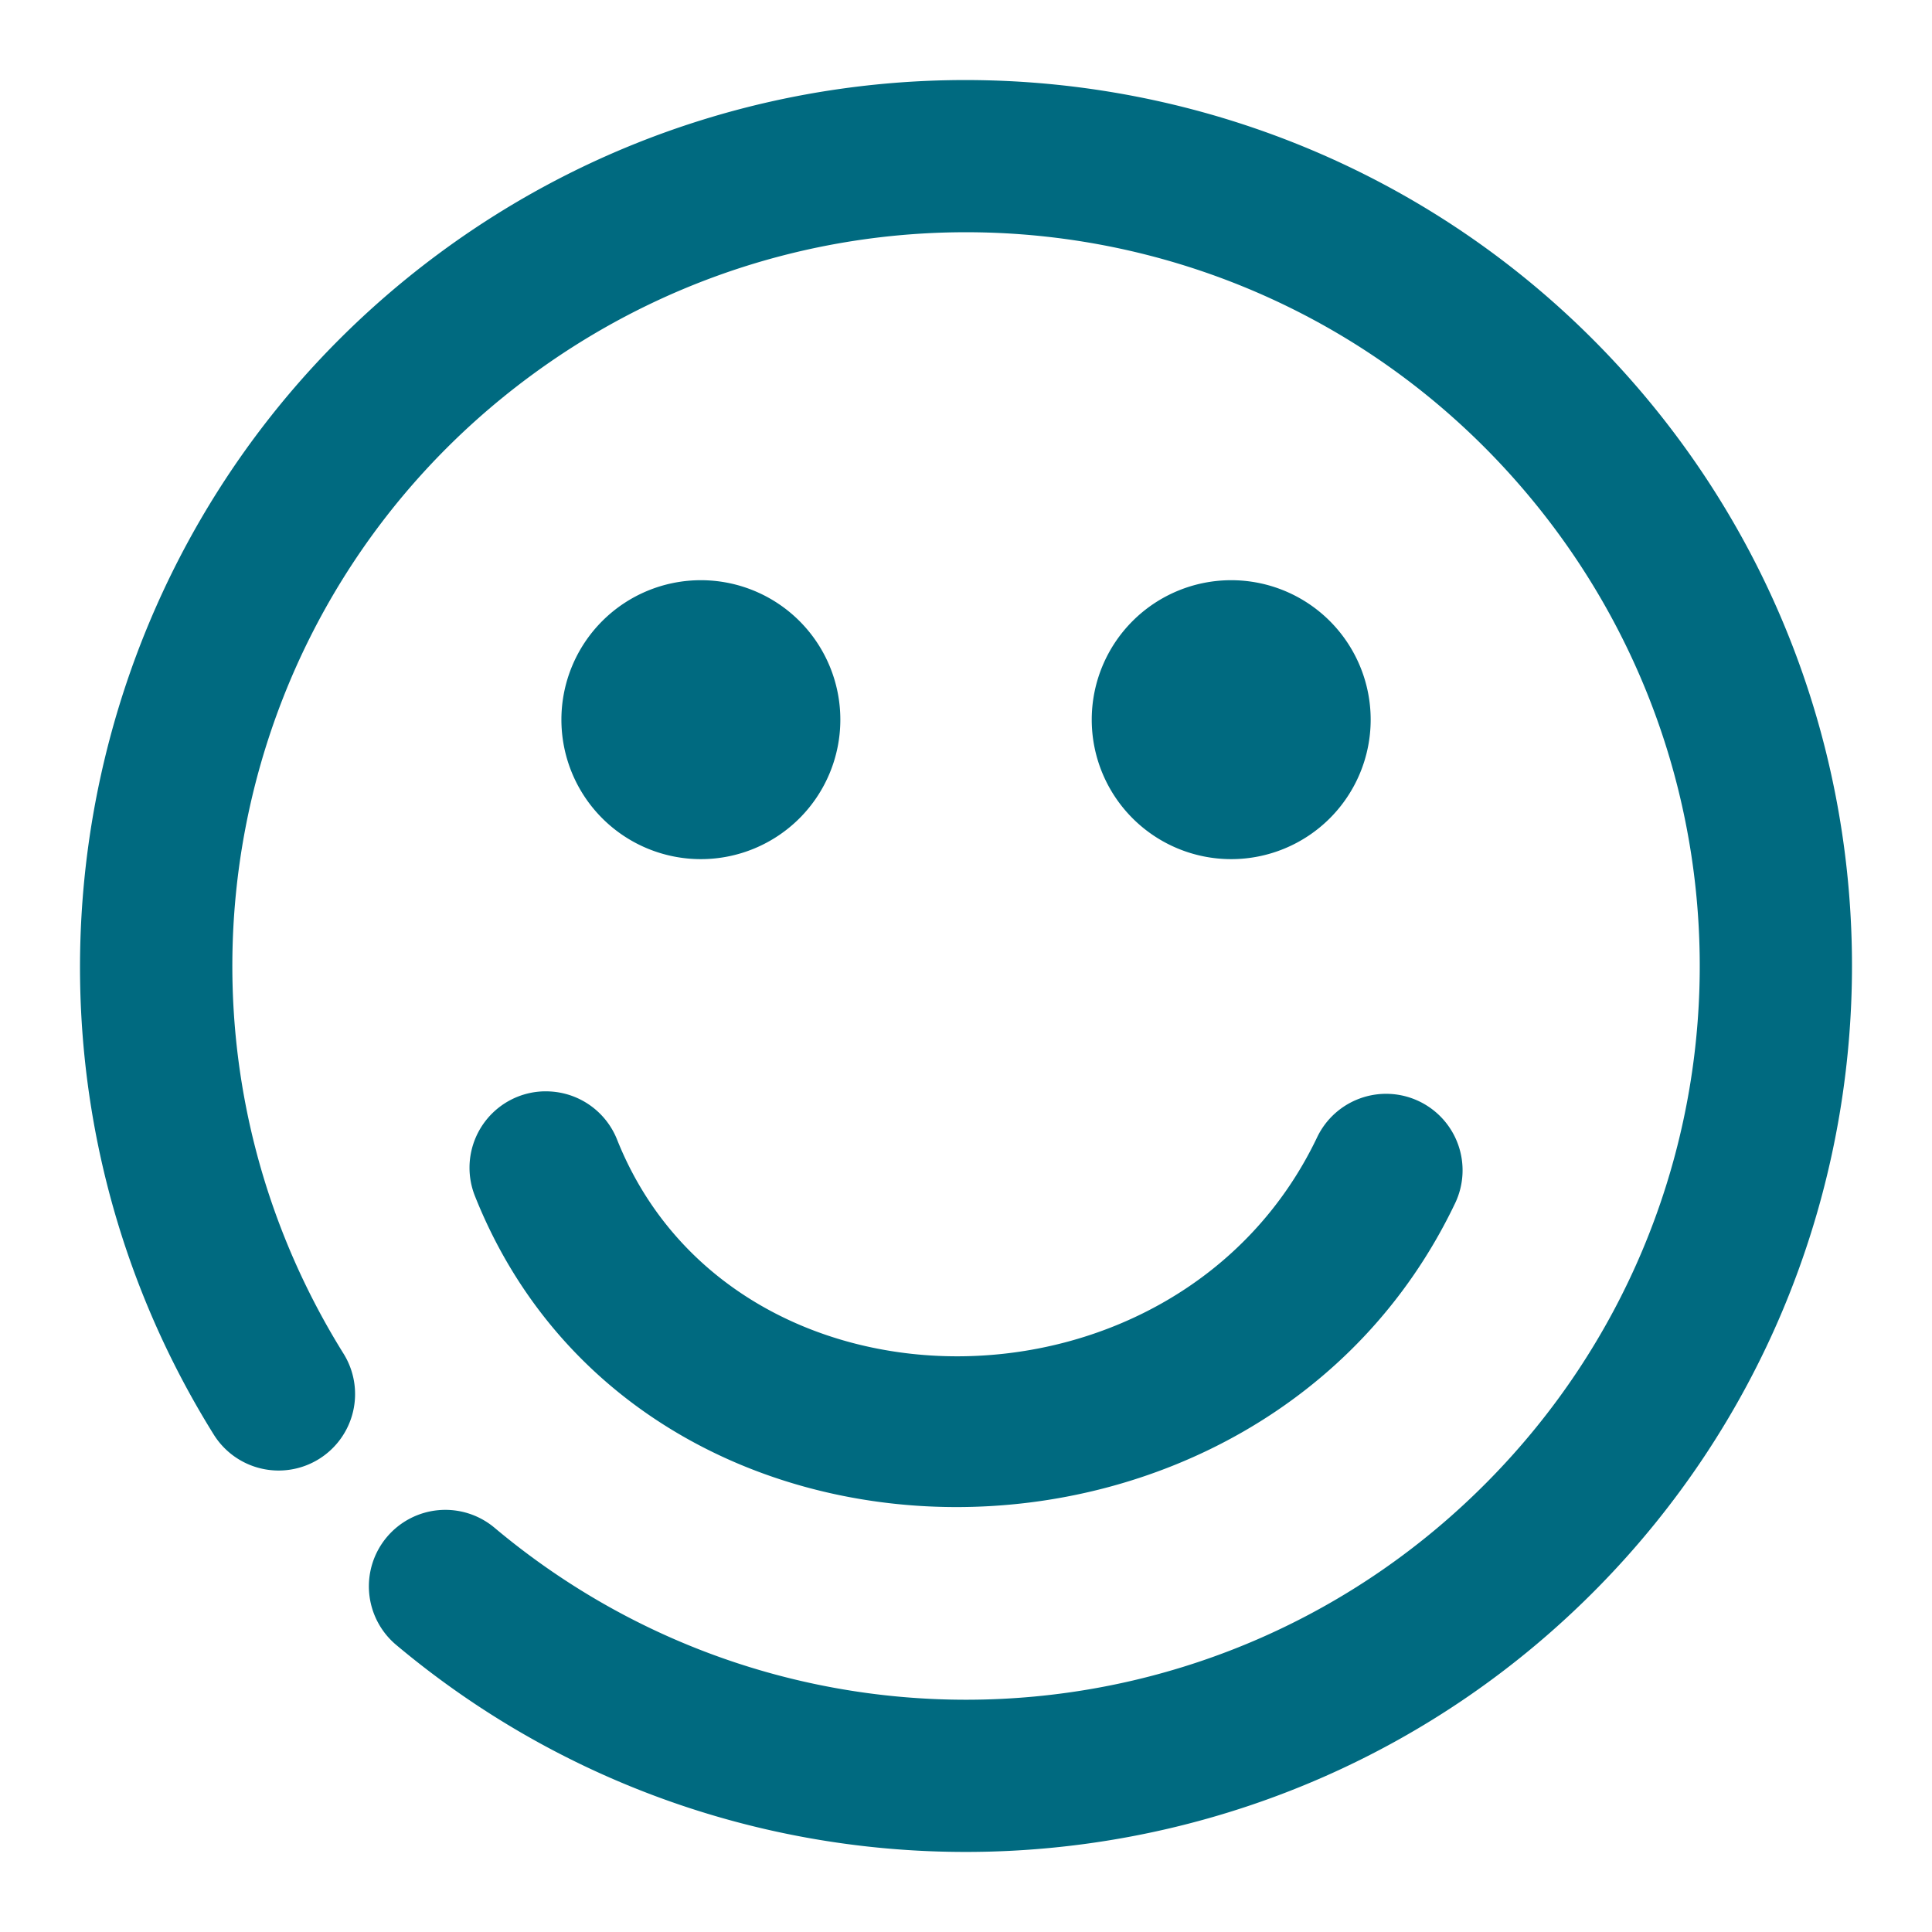 <svg xmlns="http://www.w3.org/2000/svg" width="48" height="48">
	<path d="m 24.413,1.993 c -4.698,-0.091 -9.451,1.311 -13.488,4.291 -1.154,0.852 -2.2,1.797 -3.139,2.818 C 1.217,16.25 0.004,27.119 5.309,35.639 a 1.9,1.9 85.382 0 0 2.617,0.609 1.9,1.9 85.382 0 0 0.609,-2.617 c -5.034,-8.084 -3.015,-18.636 4.646,-24.291 7.662,-5.656 18.338,-4.475 24.58,2.717 6.242,7.192 5.908,17.929 -0.77,24.719 -6.677,6.79 -17.408,7.303 -24.703,1.182 a 1.9,1.9 85.382 0 0 -2.678,0.232 1.9,1.9 85.382 0 0 0.234,2.678 C 18.633,48.241 31.657,47.618 39.7,39.44 47.743,31.262 48.15,18.23 40.632,9.567 36.402,4.694 30.453,2.11 24.413,1.993 Z m -7,12.422 a 3.465,3.465 0 0 0 -3.465,3.465 3.465,3.465 0 0 0 3.465,3.465 3.465,3.465 0 0 0 3.465,-3.465 3.465,3.465 0 0 0 -3.465,-3.465 z m 13.176,0 a 3.465,3.465 0 0 0 -3.465,3.465 3.465,3.465 0 0 0 3.465,3.465 3.465,3.465 0 0 0 3.465,-3.465 3.465,3.465 0 0 0 -3.465,-3.465 z M 13.51,27.114 a 1.9,1.9 0 0 0 -0.648,0.133 1.9,1.9 0 0 0 -1.062,2.469 c 4.094,10.283 19.538,10.262 24.352,0.178 a 1.9,1.9 0 0 0 -0.896,-2.533 1.9,1.9 0 0 0 -2.533,0.896 c -3.454,7.236 -14.526,7.253 -17.393,0.053 a 1.9,1.9 0 0 0 -1.818,-1.195 z" fill="#006A80"/>
</svg>
